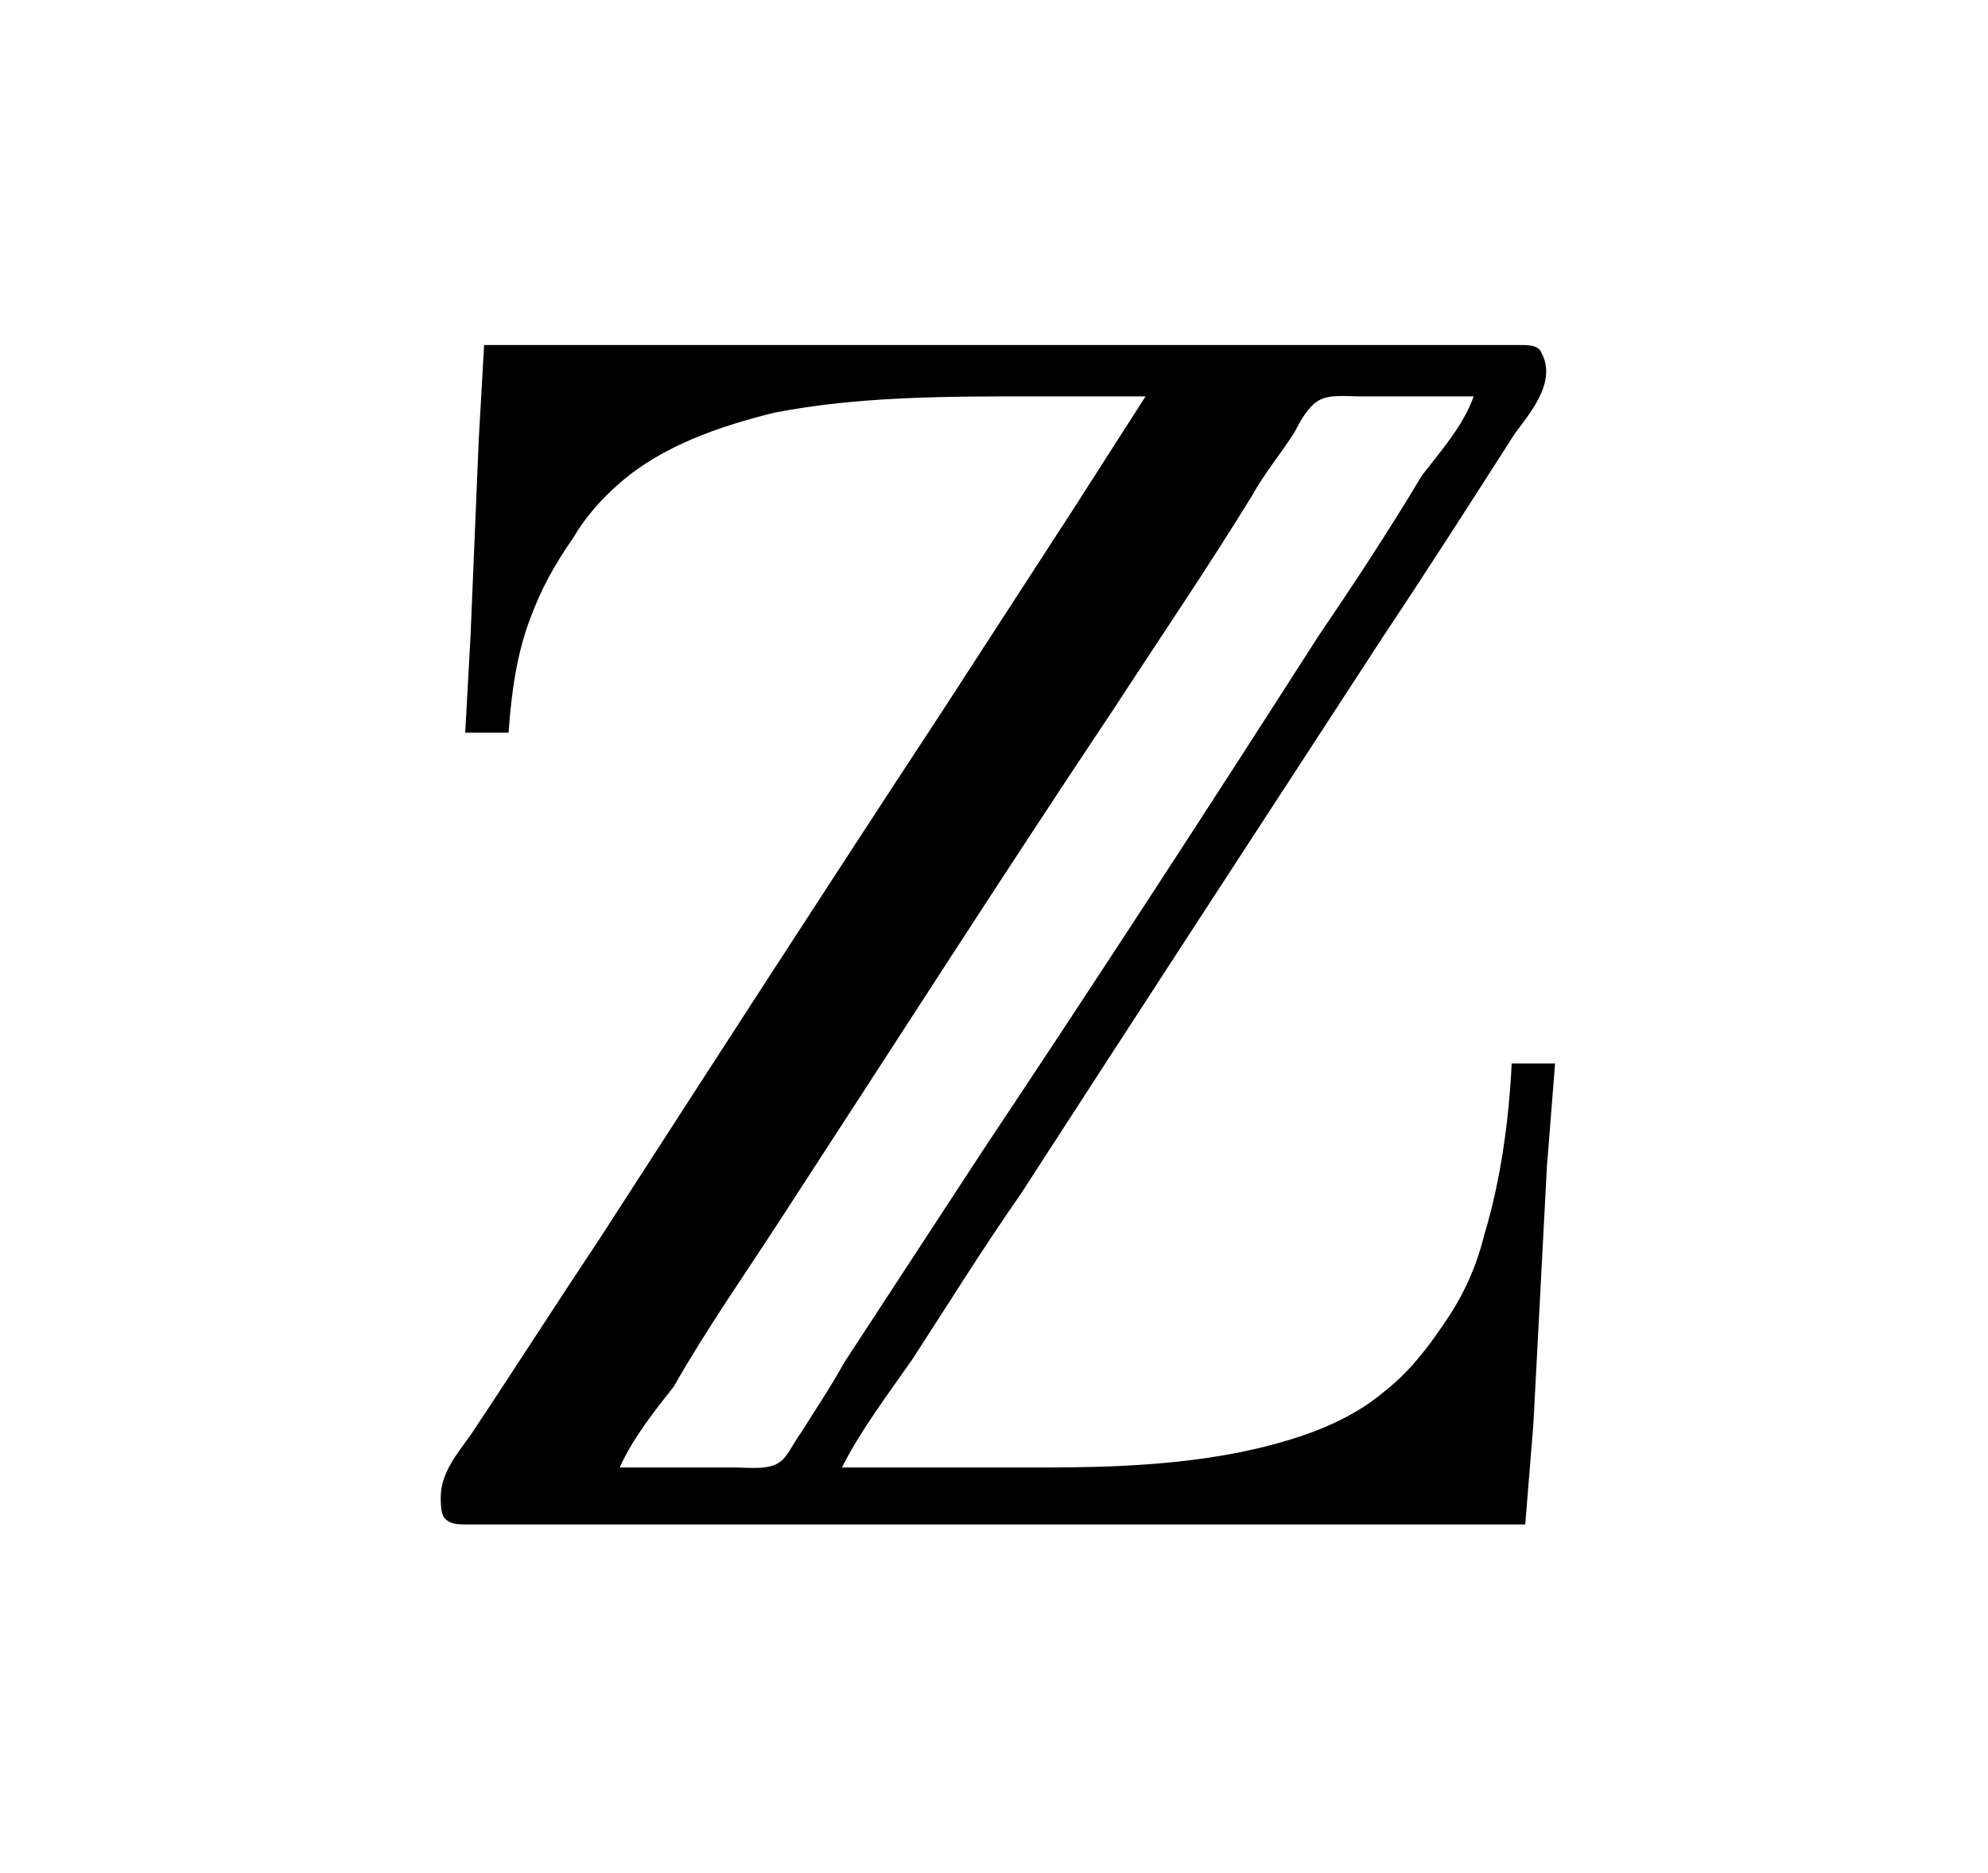 <?xml version="1.0" encoding="UTF-8"?>
<svg xmlns="http://www.w3.org/2000/svg" xmlns:xlink="http://www.w3.org/1999/xlink" width="11.457pt" height="10.793pt" viewBox="0 0 11.457 10.793" version="1.1">
<defs>
<g>
<symbol overflow="visible" id="glyph0-0">
<path style="stroke:none;" d=""/>
</symbol>
<symbol overflow="visible" id="glyph0-1">
<path style="stroke:none;" d="M 0.797 -6.812 L 0.766 -6.266 L 0.719 -5.141 L 0.688 -4.578 L 0.938 -4.578 C 0.953 -4.797 0.984 -5.031 1.062 -5.234 C 1.125 -5.406 1.203 -5.547 1.312 -5.703 C 1.375 -5.812 1.469 -5.922 1.578 -6.016 C 1.828 -6.234 2.156 -6.344 2.469 -6.422 C 2.953 -6.516 3.453 -6.516 3.953 -6.516 L 4.609 -6.516 C 4.469 -6.297 4.328 -6.078 4.188 -5.859 L 3.438 -4.703 C 2.781 -3.703 2.125 -2.688 1.469 -1.672 C 1.219 -1.297 0.969 -0.906 0.719 -0.531 C 0.641 -0.422 0.547 -0.312 0.547 -0.172 C 0.547 -0.141 0.547 -0.094 0.562 -0.062 C 0.594 -0.016 0.641 -0.016 0.703 -0.016 C 0.781 -0.016 0.875 -0.016 0.953 -0.016 L 6.797 -0.016 L 6.844 -0.594 L 6.922 -2.078 L 6.969 -2.672 L 6.719 -2.672 C 6.703 -2.344 6.656 -2 6.562 -1.688 C 6.516 -1.5 6.438 -1.328 6.328 -1.172 C 6.234 -1.031 6.125 -0.891 5.984 -0.781 C 5.781 -0.609 5.516 -0.516 5.25 -0.453 C 4.844 -0.359 4.422 -0.344 4.016 -0.344 L 2.859 -0.344 C 2.969 -0.562 3.125 -0.766 3.266 -0.969 C 3.469 -1.281 3.672 -1.609 3.891 -1.922 C 4.578 -2.984 5.281 -4.062 5.984 -5.141 C 6.234 -5.516 6.484 -5.906 6.734 -6.297 C 6.812 -6.406 6.984 -6.594 6.891 -6.766 C 6.875 -6.812 6.812 -6.812 6.766 -6.812 C 6.688 -6.812 6.609 -6.812 6.531 -6.812 Z M 6.5 -6.516 C 6.438 -6.344 6.312 -6.203 6.203 -6.062 C 6.016 -5.75 5.812 -5.438 5.609 -5.141 C 4.969 -4.141 4.328 -3.156 3.672 -2.172 C 3.406 -1.766 3.141 -1.359 2.875 -0.953 C 2.797 -0.812 2.703 -0.672 2.625 -0.547 C 2.578 -0.484 2.547 -0.406 2.5 -0.375 C 2.438 -0.328 2.312 -0.344 2.25 -0.344 L 1.578 -0.344 C 1.656 -0.516 1.781 -0.672 1.891 -0.812 C 2.078 -1.141 2.297 -1.453 2.5 -1.766 C 3.141 -2.75 3.781 -3.75 4.438 -4.734 C 4.703 -5.141 4.969 -5.531 5.219 -5.938 C 5.297 -6.078 5.391 -6.188 5.469 -6.312 C 5.5 -6.375 5.547 -6.453 5.594 -6.484 C 5.656 -6.531 5.766 -6.516 5.844 -6.516 Z "/>
</symbol>
</g>
</defs>
<g id="surface1">
<g style="fill:rgb(0%,0%,0%);fill-opacity:1;">
  <use xlink:href="#glyph0-1" x="1.993" y="8.8"/>
</g>
</g>
</svg>
